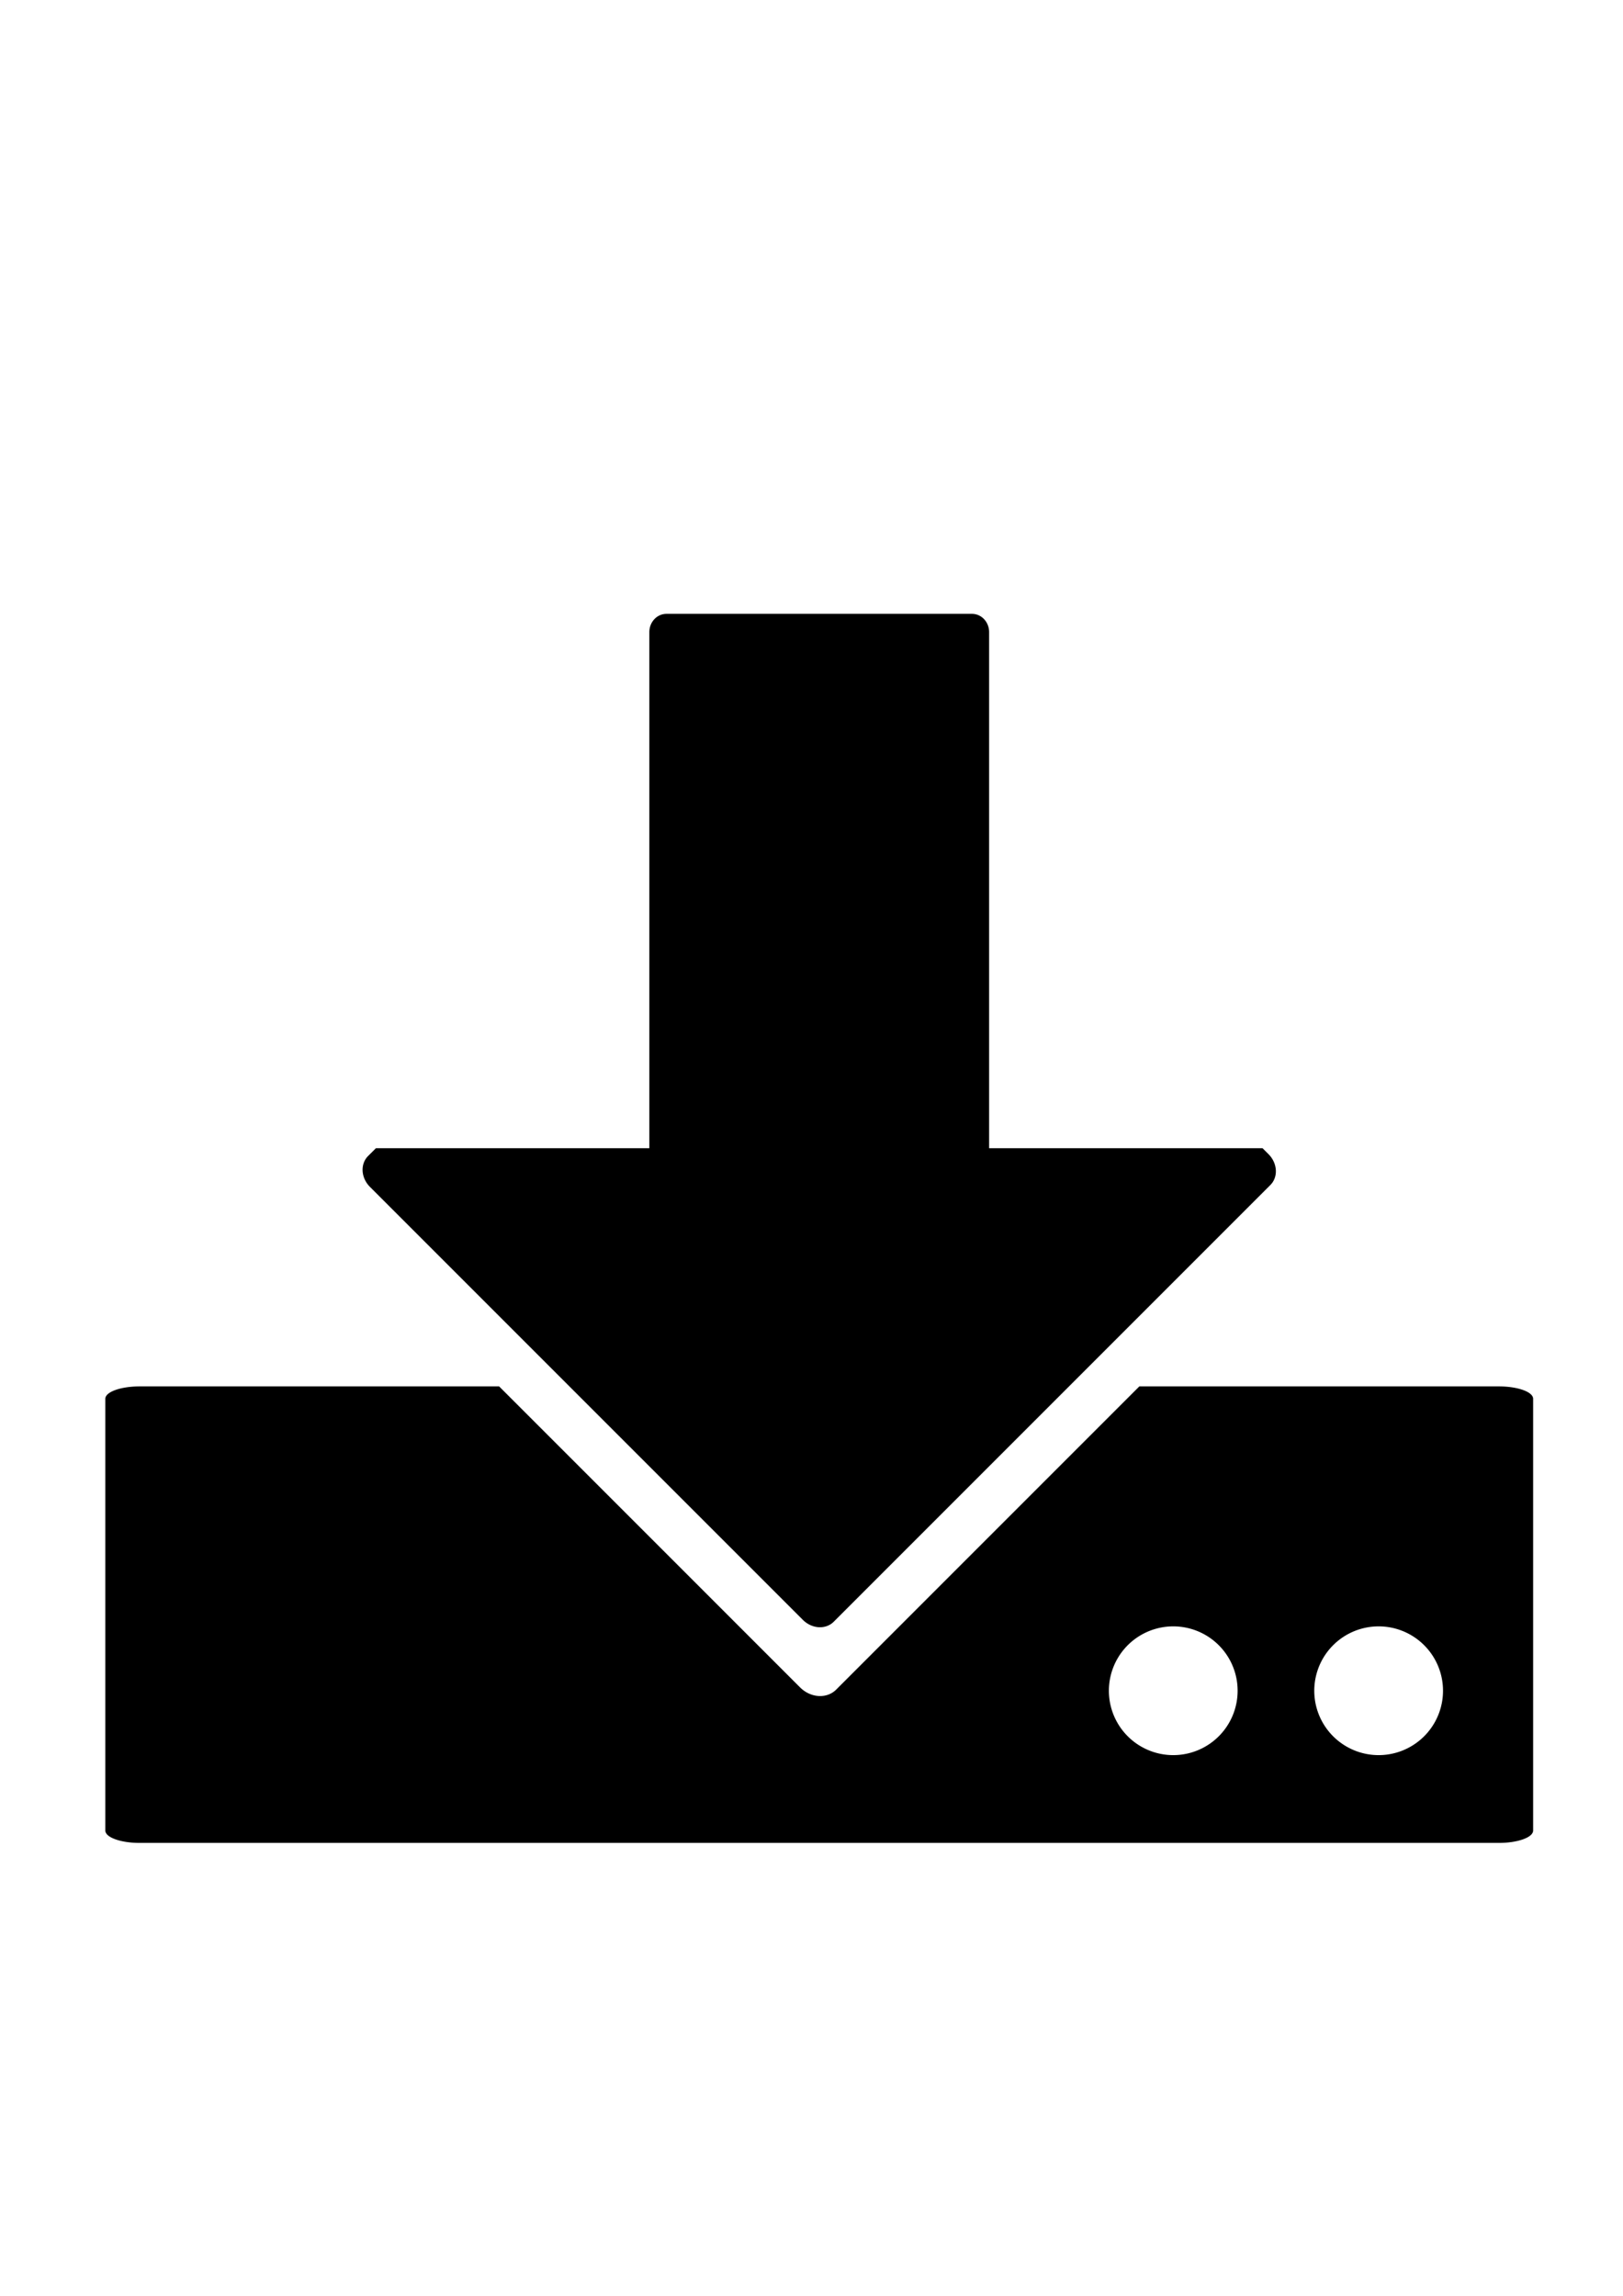 <?xml version="1.0" encoding="UTF-8" standalone="no"?>
<!-- Created with Inkscape (http://www.inkscape.org/) -->

<svg
   xmlns:dc="http://purl.org/dc/elements/1.1/"
   xmlns:cc="http://creativecommons.org/ns#"
   xmlns:rdf="http://www.w3.org/1999/02/22-rdf-syntax-ns#"
   xmlns:svg="http://www.w3.org/2000/svg"
   xmlns="http://www.w3.org/2000/svg"
   xmlns:sodipodi="http://sodipodi.sourceforge.net/DTD/sodipodi-0.dtd"
   xmlns:inkscape="http://www.inkscape.org/namespaces/inkscape"
   width="210mm"
   height="297mm"
   viewBox="0 0 210 297"
   version="1.1"
   id="svg879"
   sodipodi:docname="donwload.svg"
   inkscape:version="0.92.3 (2405546, 2018-03-11)">
  <defs
     id="defs873" />
  <sodipodi:namedview
     id="base"
     pagecolor="#ffffff"
     bordercolor="#666666"
     borderopacity="1.0"
     inkscape:pageopacity="0.0"
     inkscape:pageshadow="2"
     inkscape:zoom="0.35"
     inkscape:cx="4.5444319"
     inkscape:cy="731.2687"
     inkscape:document-units="mm"
     inkscape:current-layer="layer1"
     showgrid="false"
     inkscape:window-width="1341"
     inkscape:window-height="845"
     inkscape:window-x="558"
     inkscape:window-y="75"
     inkscape:window-maximized="0" />
  <g
     inkscape:label="Layer 1"
     inkscape:groupmode="layer"
     id="layer1">
    <path
       style="opacity:1;fill:#000000;fill-opacity:1;stroke:none;stroke-width:10.685;stroke-linecap:round;stroke-linejoin:round;stroke-miterlimit:4;stroke-dasharray:none;stroke-dashoffset:108.283;stroke-opacity:1"
       d="M 325.43 299.662 C 320.789 299.662 317.053 303.642 317.053 308.584 L 317.053 560.527 L 183.539 560.527 L 179.74 564.326 C 175.811 568.255 176.215 574.987 180.646 579.418 L 392.002 790.771 C 396.433 795.203 403.163 795.609 407.092 791.68 L 620.26 578.512 C 624.189 574.583 623.785 567.851 619.354 563.42 L 616.459 560.527 L 482.947 560.527 L 482.947 308.584 C 482.947 303.642 479.211 299.662 474.57 299.662 L 325.43 299.662 z M 68.184 676.805 C 58.901 676.805 51.428 679.499 51.428 682.846 L 51.428 893.621 C 51.428 896.968 58.901 899.662 68.184 899.662 L 731.816 899.662 C 741.099 899.662 748.572 896.968 748.572 893.621 L 748.572 682.846 C 748.572 679.499 741.099 676.805 731.816 676.805 L 556.293 676.805 L 408.289 824.809 C 407.715 825.383 407.09 825.879 406.426 826.295 C 405.761 826.711 405.056 827.048 404.324 827.309 C 402.86 827.829 401.285 828.039 399.691 827.943 C 398.097 827.847 396.485 827.445 394.947 826.744 C 393.41 826.043 391.947 825.043 390.652 823.748 L 243.709 676.805 L 68.184 676.805 z M 572.857 793.947 A 31.429 31.429 0 0 1 575.994 794.105 A 31.429 31.429 0 0 1 579.102 794.574 A 31.429 31.429 0 0 1 582.145 795.352 A 31.429 31.429 0 0 1 585.096 796.43 A 31.429 31.429 0 0 1 587.924 797.795 A 31.429 31.429 0 0 1 590.604 799.438 A 31.429 31.429 0 0 1 593.104 801.34 A 31.429 31.429 0 0 1 595.402 803.48 A 31.429 31.429 0 0 1 597.477 805.84 A 31.429 31.429 0 0 1 599.303 808.396 A 31.429 31.429 0 0 1 600.867 811.121 A 31.429 31.429 0 0 1 602.15 813.988 A 31.429 31.429 0 0 1 603.141 816.969 A 31.429 31.429 0 0 1 603.828 820.035 A 31.429 31.429 0 0 1 604.207 823.154 A 31.429 31.429 0 0 1 604.285 825.377 A 31.429 31.429 0 0 1 604.129 828.514 A 31.429 31.429 0 0 1 603.658 831.621 A 31.429 31.429 0 0 1 602.881 834.664 A 31.429 31.429 0 0 1 601.805 837.615 A 31.429 31.429 0 0 1 600.438 840.445 A 31.429 31.429 0 0 1 598.797 843.123 A 31.429 31.429 0 0 1 596.895 845.623 A 31.429 31.429 0 0 1 594.754 847.922 A 31.429 31.429 0 0 1 592.393 849.996 A 31.429 31.429 0 0 1 589.838 851.822 A 31.429 31.429 0 0 1 587.113 853.387 A 31.429 31.429 0 0 1 584.246 854.67 A 31.429 31.429 0 0 1 581.264 855.66 A 31.429 31.429 0 0 1 578.199 856.348 A 31.429 31.429 0 0 1 575.08 856.727 A 31.429 31.429 0 0 1 572.857 856.805 A 31.429 31.429 0 0 1 569.719 856.648 A 31.429 31.429 0 0 1 566.613 856.18 A 31.429 31.429 0 0 1 563.568 855.402 A 31.429 31.429 0 0 1 560.617 854.324 A 31.429 31.429 0 0 1 557.789 852.957 A 31.429 31.429 0 0 1 555.111 851.316 A 31.429 31.429 0 0 1 552.609 849.414 A 31.429 31.429 0 0 1 550.311 847.273 A 31.429 31.429 0 0 1 548.238 844.914 A 31.429 31.429 0 0 1 546.41 842.357 A 31.429 31.429 0 0 1 544.848 839.633 A 31.429 31.429 0 0 1 543.564 836.766 A 31.429 31.429 0 0 1 542.574 833.783 A 31.429 31.429 0 0 1 541.885 830.719 A 31.429 31.429 0 0 1 541.508 827.6 A 31.429 31.429 0 0 1 541.428 825.377 A 31.429 31.429 0 0 1 541.586 822.238 A 31.429 31.429 0 0 1 542.055 819.133 A 31.429 31.429 0 0 1 542.832 816.09 A 31.429 31.429 0 0 1 543.91 813.139 A 31.429 31.429 0 0 1 545.275 810.309 A 31.429 31.429 0 0 1 546.918 807.631 A 31.429 31.429 0 0 1 548.818 805.131 A 31.429 31.429 0 0 1 550.961 802.832 A 31.429 31.429 0 0 1 553.32 800.758 A 31.429 31.429 0 0 1 555.877 798.93 A 31.429 31.429 0 0 1 558.602 797.367 A 31.429 31.429 0 0 1 561.469 796.084 A 31.429 31.429 0 0 1 564.449 795.094 A 31.429 31.429 0 0 1 567.516 794.406 A 31.429 31.429 0 0 1 570.633 794.027 A 31.429 31.429 0 0 1 572.857 793.947 z M 673.141 793.947 A 31.429 31.429 0 0 1 676.277 794.105 A 31.429 31.429 0 0 1 679.383 794.574 A 31.429 31.429 0 0 1 682.428 795.352 A 31.429 31.429 0 0 1 685.379 796.43 A 31.429 31.429 0 0 1 688.207 797.795 A 31.429 31.429 0 0 1 690.887 799.438 A 31.429 31.429 0 0 1 693.387 801.34 A 31.429 31.429 0 0 1 695.686 803.48 A 31.429 31.429 0 0 1 697.758 805.84 A 31.429 31.429 0 0 1 699.586 808.396 A 31.429 31.429 0 0 1 701.148 811.121 A 31.429 31.429 0 0 1 702.432 813.988 A 31.429 31.429 0 0 1 703.424 816.969 A 31.429 31.429 0 0 1 704.111 820.035 A 31.429 31.429 0 0 1 704.49 823.154 A 31.429 31.429 0 0 1 704.568 825.377 A 31.429 31.429 0 0 1 704.412 828.514 A 31.429 31.429 0 0 1 703.941 831.621 A 31.429 31.429 0 0 1 703.164 834.664 A 31.429 31.429 0 0 1 702.088 837.615 A 31.429 31.429 0 0 1 700.721 840.445 A 31.429 31.429 0 0 1 699.078 843.123 A 31.429 31.429 0 0 1 697.178 845.623 A 31.429 31.429 0 0 1 695.037 847.922 A 31.429 31.429 0 0 1 692.676 849.996 A 31.429 31.429 0 0 1 690.121 851.822 A 31.429 31.429 0 0 1 687.396 853.387 A 31.429 31.429 0 0 1 684.527 854.67 A 31.429 31.429 0 0 1 681.547 855.66 A 31.429 31.429 0 0 1 678.482 856.348 A 31.429 31.429 0 0 1 675.363 856.727 A 31.429 31.429 0 0 1 673.141 856.805 A 31.429 31.429 0 0 1 670.002 856.648 A 31.429 31.429 0 0 1 666.896 856.18 A 31.429 31.429 0 0 1 663.852 855.402 A 31.429 31.429 0 0 1 660.9 854.324 A 31.429 31.429 0 0 1 658.072 852.957 A 31.429 31.429 0 0 1 655.395 851.316 A 31.429 31.429 0 0 1 652.893 849.414 A 31.429 31.429 0 0 1 650.594 847.273 A 31.429 31.429 0 0 1 648.521 844.914 A 31.429 31.429 0 0 1 646.693 842.357 A 31.429 31.429 0 0 1 645.131 839.633 A 31.429 31.429 0 0 1 643.848 836.766 A 31.429 31.429 0 0 1 642.857 833.783 A 31.429 31.429 0 0 1 642.168 830.719 A 31.429 31.429 0 0 1 641.791 827.6 A 31.429 31.429 0 0 1 641.711 825.377 A 31.429 31.429 0 0 1 641.869 822.238 A 31.429 31.429 0 0 1 642.338 819.133 A 31.429 31.429 0 0 1 643.115 816.09 A 31.429 31.429 0 0 1 644.191 813.139 A 31.429 31.429 0 0 1 645.559 810.309 A 31.429 31.429 0 0 1 647.201 807.631 A 31.429 31.429 0 0 1 649.102 805.131 A 31.429 31.429 0 0 1 651.244 802.832 A 31.429 31.429 0 0 1 653.604 800.758 A 31.429 31.429 0 0 1 656.158 798.93 A 31.429 31.429 0 0 1 658.885 797.367 A 31.429 31.429 0 0 1 661.752 796.084 A 31.429 31.429 0 0 1 664.732 795.094 A 31.429 31.429 0 0 1 667.799 794.406 A 31.429 31.429 0 0 1 670.916 794.027 A 31.429 31.429 0 0 1 673.141 793.947 z "
       transform="scale(0.265)"
       id="path2197" />
  </g>
</svg>
